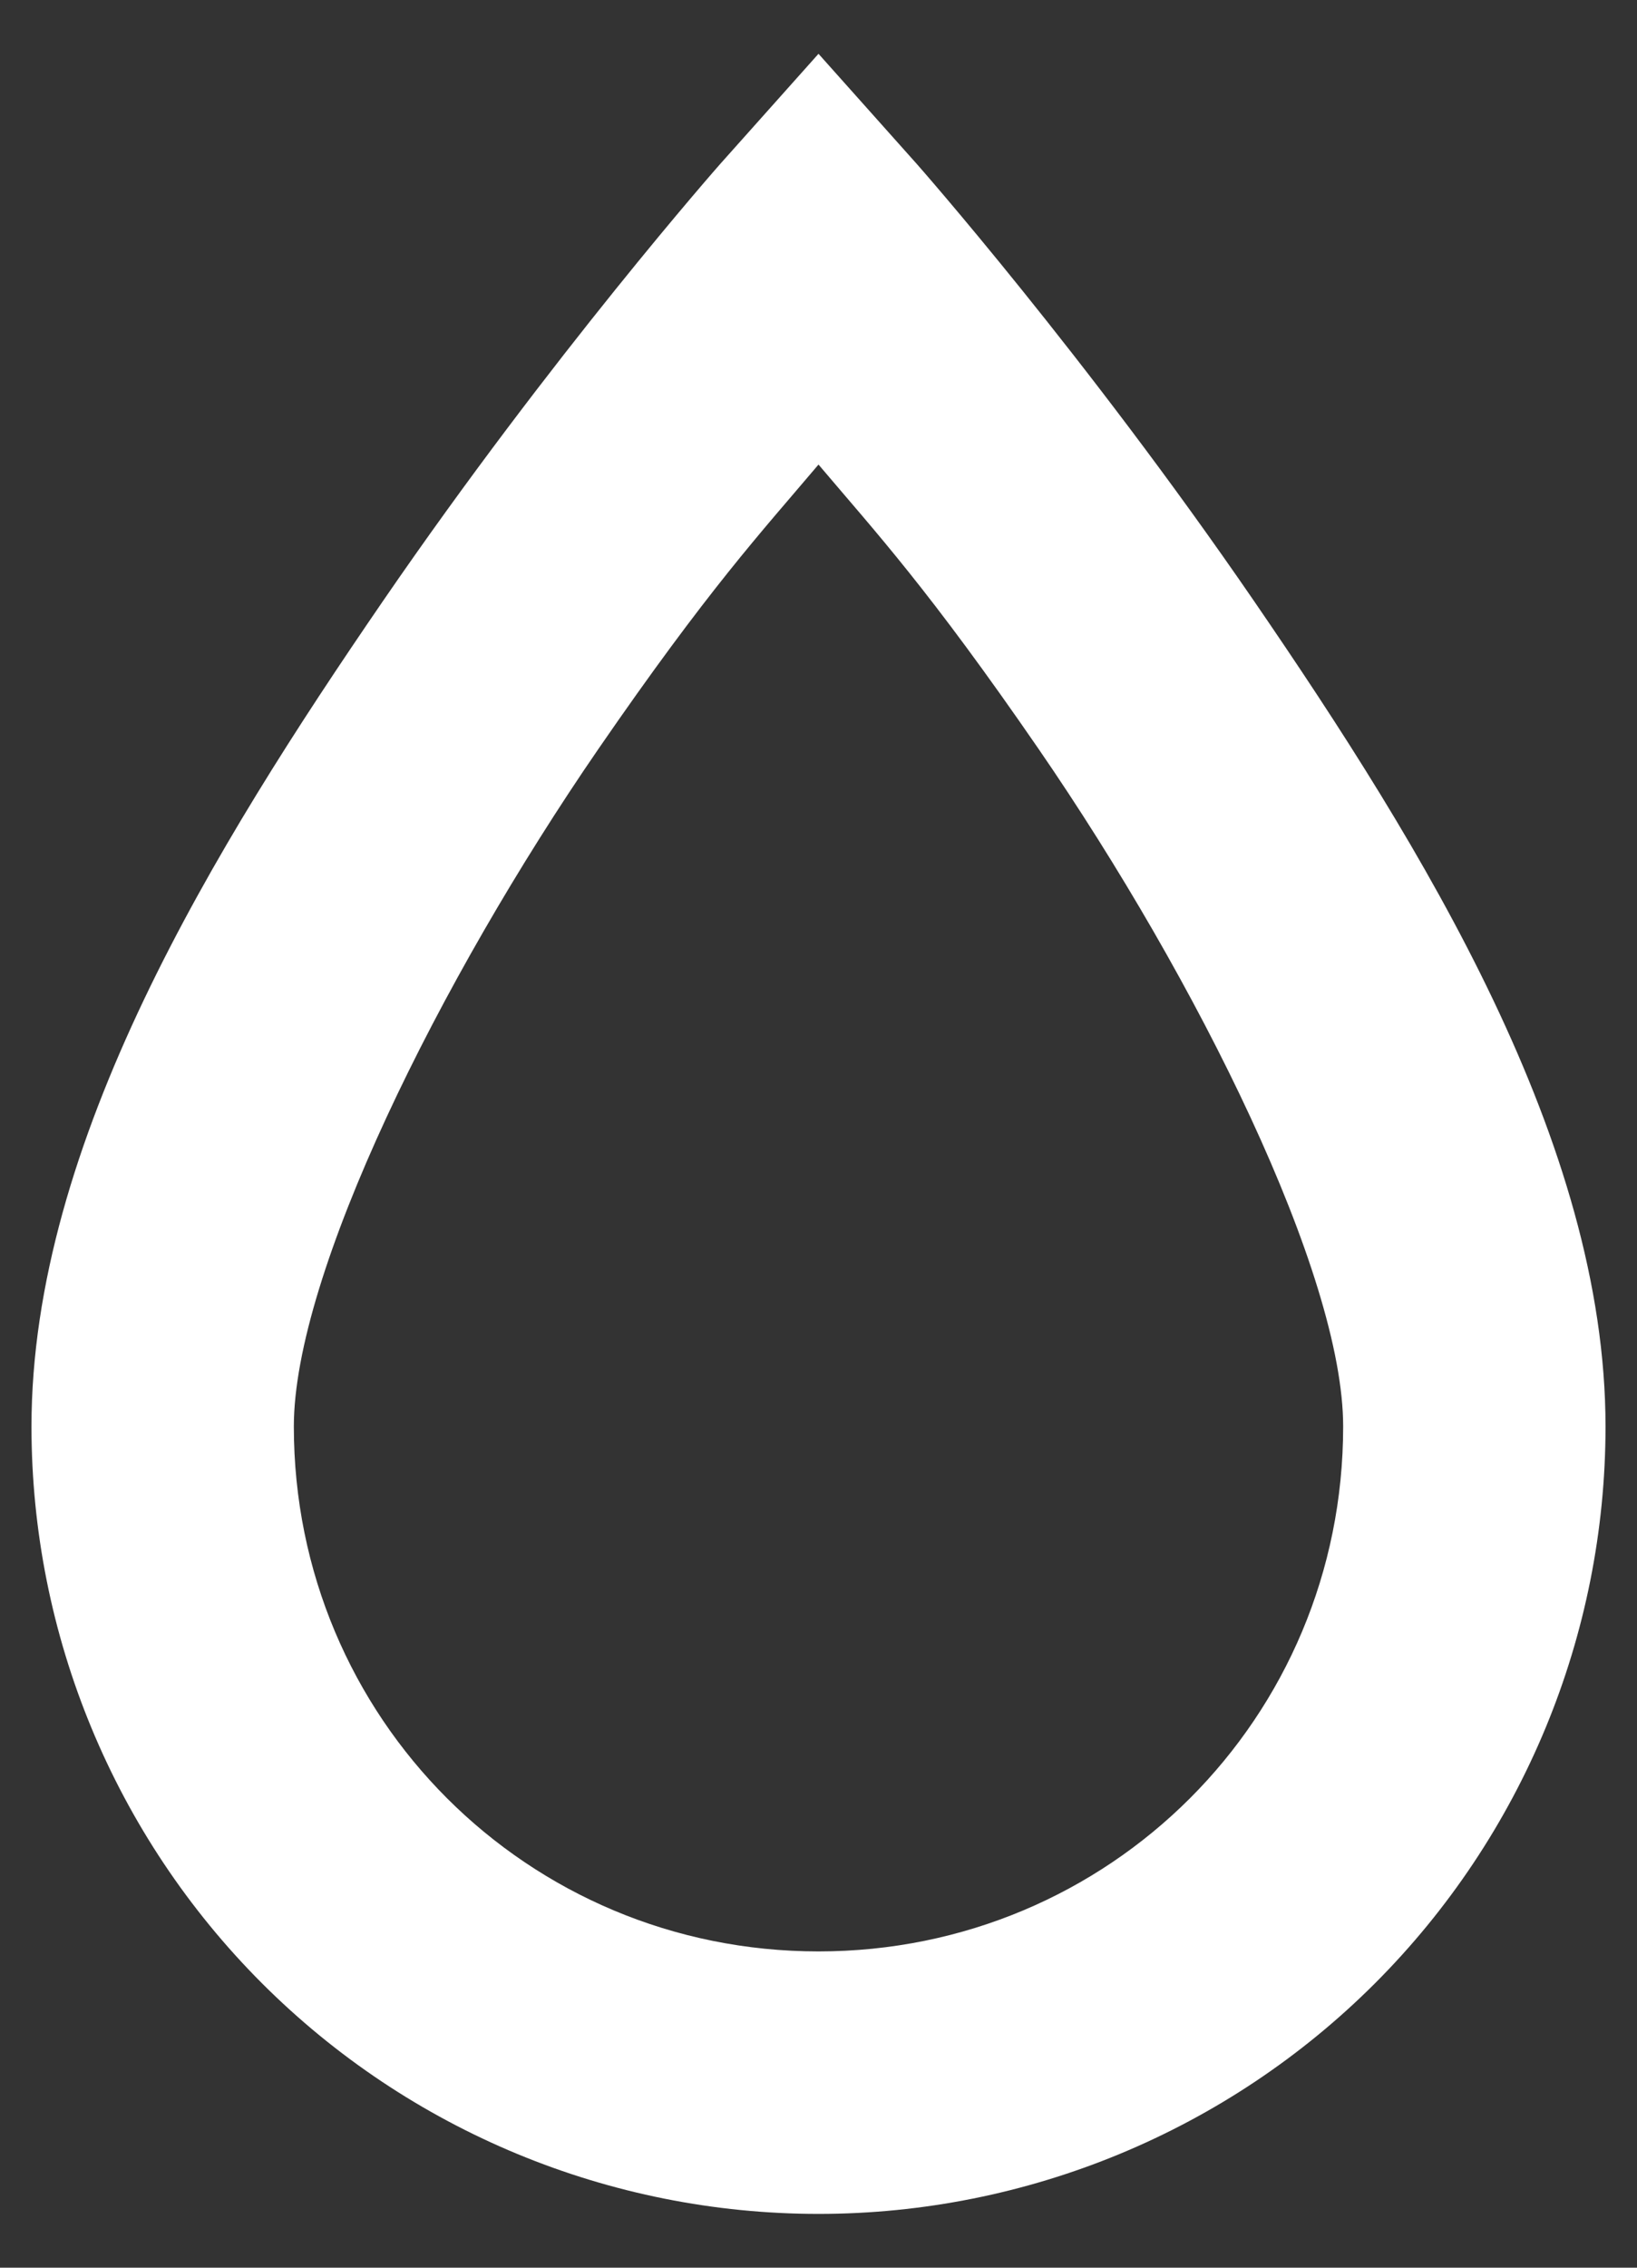 <svg width="26" height="36" viewBox="0 0 26 36" fill="none" xmlns="http://www.w3.org/2000/svg">
<rect x="0" y="0" width="26" height="36" fill="#333333" stroke="none"/>
<path d="M13 0.854L11.438 2.604C11.438 2.604 8.771 5.625 6.083 9.541C3.396 13.458 0.5 18.146 0.5 22.646C0.5 25.961 1.817 29.14 4.161 31.485C6.505 33.829 9.685 35.146 13 35.146C16.315 35.146 19.495 33.829 21.839 31.485C24.183 29.14 25.5 25.961 25.5 22.646C25.5 18.146 22.604 13.458 19.917 9.541C17.229 5.625 14.562 2.604 14.562 2.604L13 0.854ZM13 7.375C13.917 8.458 14.75 9.354 16.5 11.896C19.021 15.562 21.333 20.229 21.333 22.646C21.333 27.271 17.625 30.979 13 30.979C8.375 30.979 4.667 27.271 4.667 22.646C4.667 20.229 6.979 15.562 9.5 11.896C11.25 9.354 12.083 8.458 13 7.375Z" fill="white"/>
</svg>

